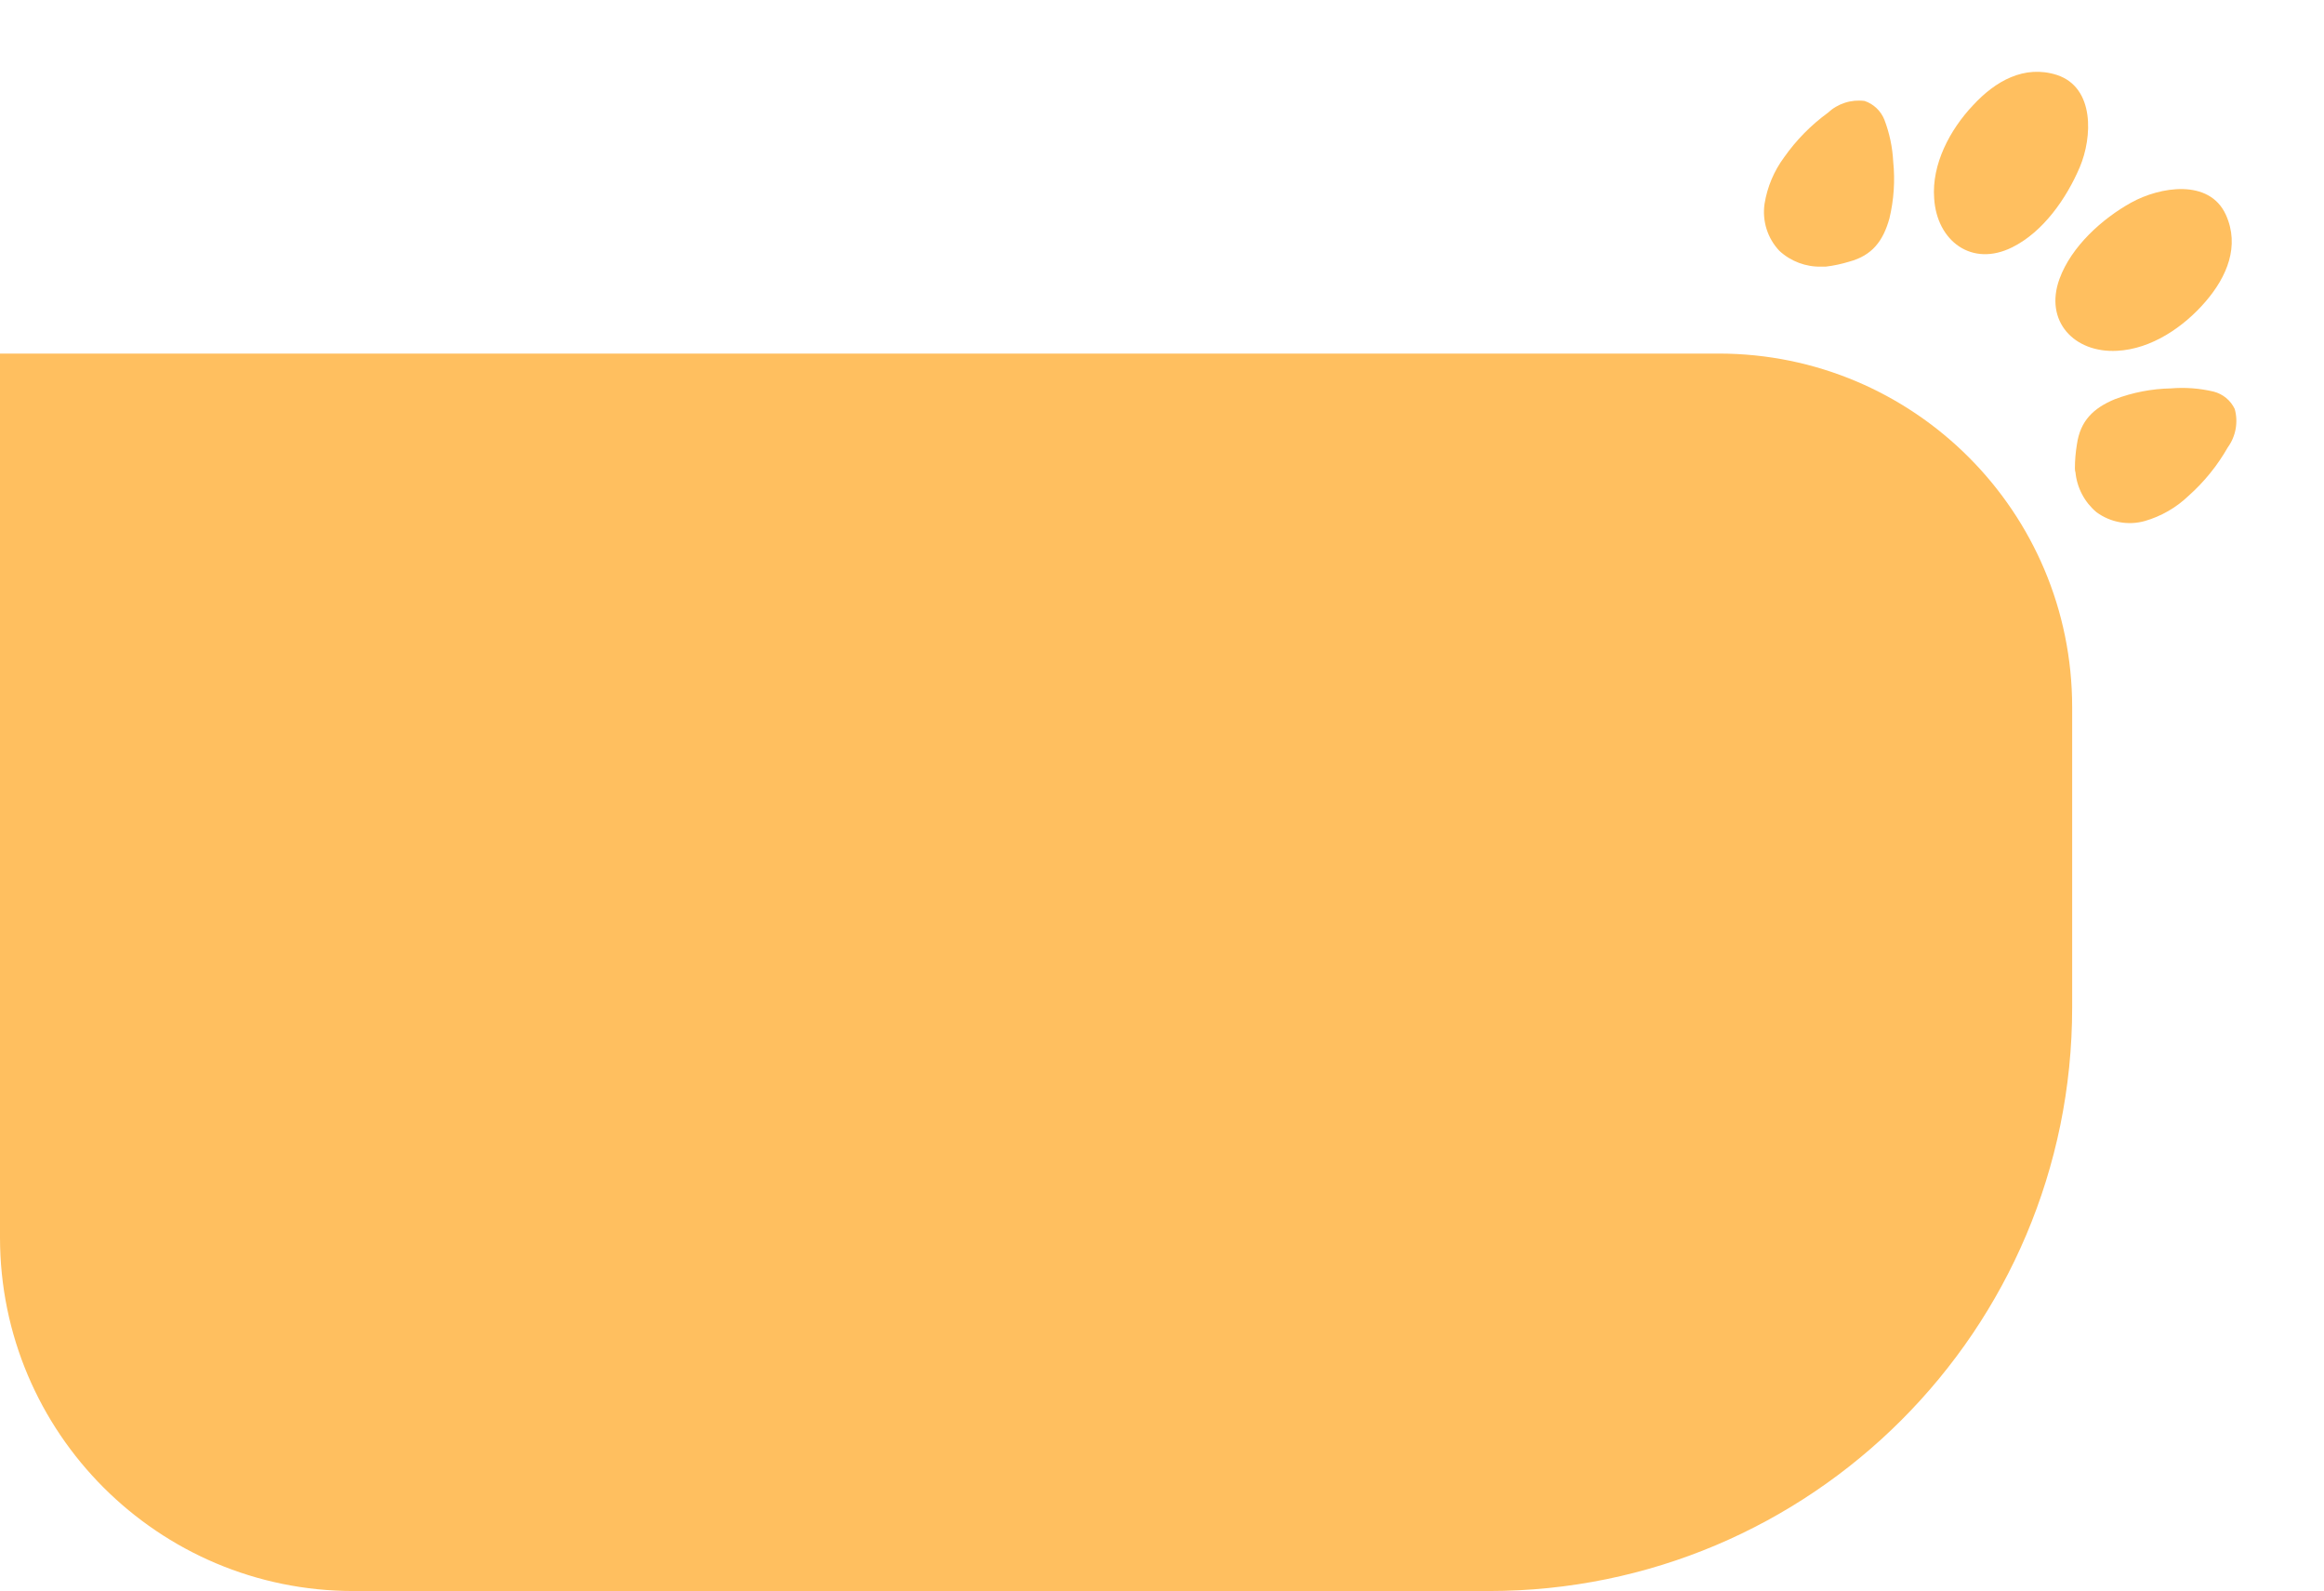 <svg width="526" height="360" viewBox="0 0 526 360" fill="none" xmlns="http://www.w3.org/2000/svg">
<path d="M469.619 105.973C469.624 104.151 469.777 102.334 470.078 100.537C470.835 95.25 473.752 92.367 478.676 90.322C482.724 88.793 487.003 87.967 491.329 87.882C494.579 87.61 497.85 87.855 501.022 88.608C502.059 88.875 503.024 89.366 503.85 90.047C504.676 90.729 505.342 91.583 505.801 92.55C506.206 94.024 506.274 95.571 505.999 97.075C505.725 98.579 505.115 100.002 504.216 101.238C501.877 105.346 498.883 109.043 495.351 112.184C492.558 114.861 489.156 116.819 485.44 117.892C483.581 118.412 481.628 118.501 479.729 118.152C477.83 117.803 476.037 117.025 474.484 115.878C471.789 113.605 470.089 110.369 469.748 106.86C469.65 106.629 469.635 106.301 469.619 105.973Z" fill="#FFBF5F"/>
<path d="M499.162 68.275C504.034 62.637 506.987 55.668 503.79 48.6C500.039 40.355 488.83 42.255 482.351 45.846C475.873 49.437 468.825 55.721 466.134 63.099C462.634 72.693 469.484 79.903 479.145 79.377C486.942 79.004 494.275 73.958 499.162 68.275Z" fill="#FFBF5F"/>
<path d="M413.225 60.333C415.037 60.115 416.825 59.734 418.568 59.196C423.724 57.8 426.215 54.552 427.644 49.413C428.651 45.207 428.94 40.861 428.498 36.559C428.332 33.314 427.656 30.115 426.497 27.08C426.101 26.095 425.499 25.207 424.729 24.477C423.96 23.746 423.042 23.19 422.038 22.847C420.537 22.648 419.01 22.786 417.568 23.249C416.127 23.712 414.806 24.489 413.701 25.525C409.877 28.315 406.536 31.714 403.813 35.586C401.508 38.695 399.986 42.314 399.376 46.136C399.097 48.045 399.255 49.993 399.837 51.834C400.419 53.674 401.41 55.358 402.737 56.76C405.324 59.144 408.739 60.426 412.256 60.334L413.225 60.333Z" fill="#FFBF5F"/>
<path d="M446.552 23.834C451.596 18.352 458.179 14.597 465.564 16.968C474.157 19.814 473.576 31.094 470.726 37.824C467.713 44.898 462.45 52.467 455.464 55.94C446.319 60.535 438.368 54.55 437.767 44.889C437.17 37.167 441.359 29.316 446.552 23.834Z" fill="#FFBF5F"/>
<path d="M469 160.001C469 115.818 433.183 80.001 389 80.001H0V280.001C0 324.184 35.817 360.001 80 360.001H337C409.902 360.001 469 300.902 469 228.001V160.001Z" fill="#FFBF5F"/>
</svg>

